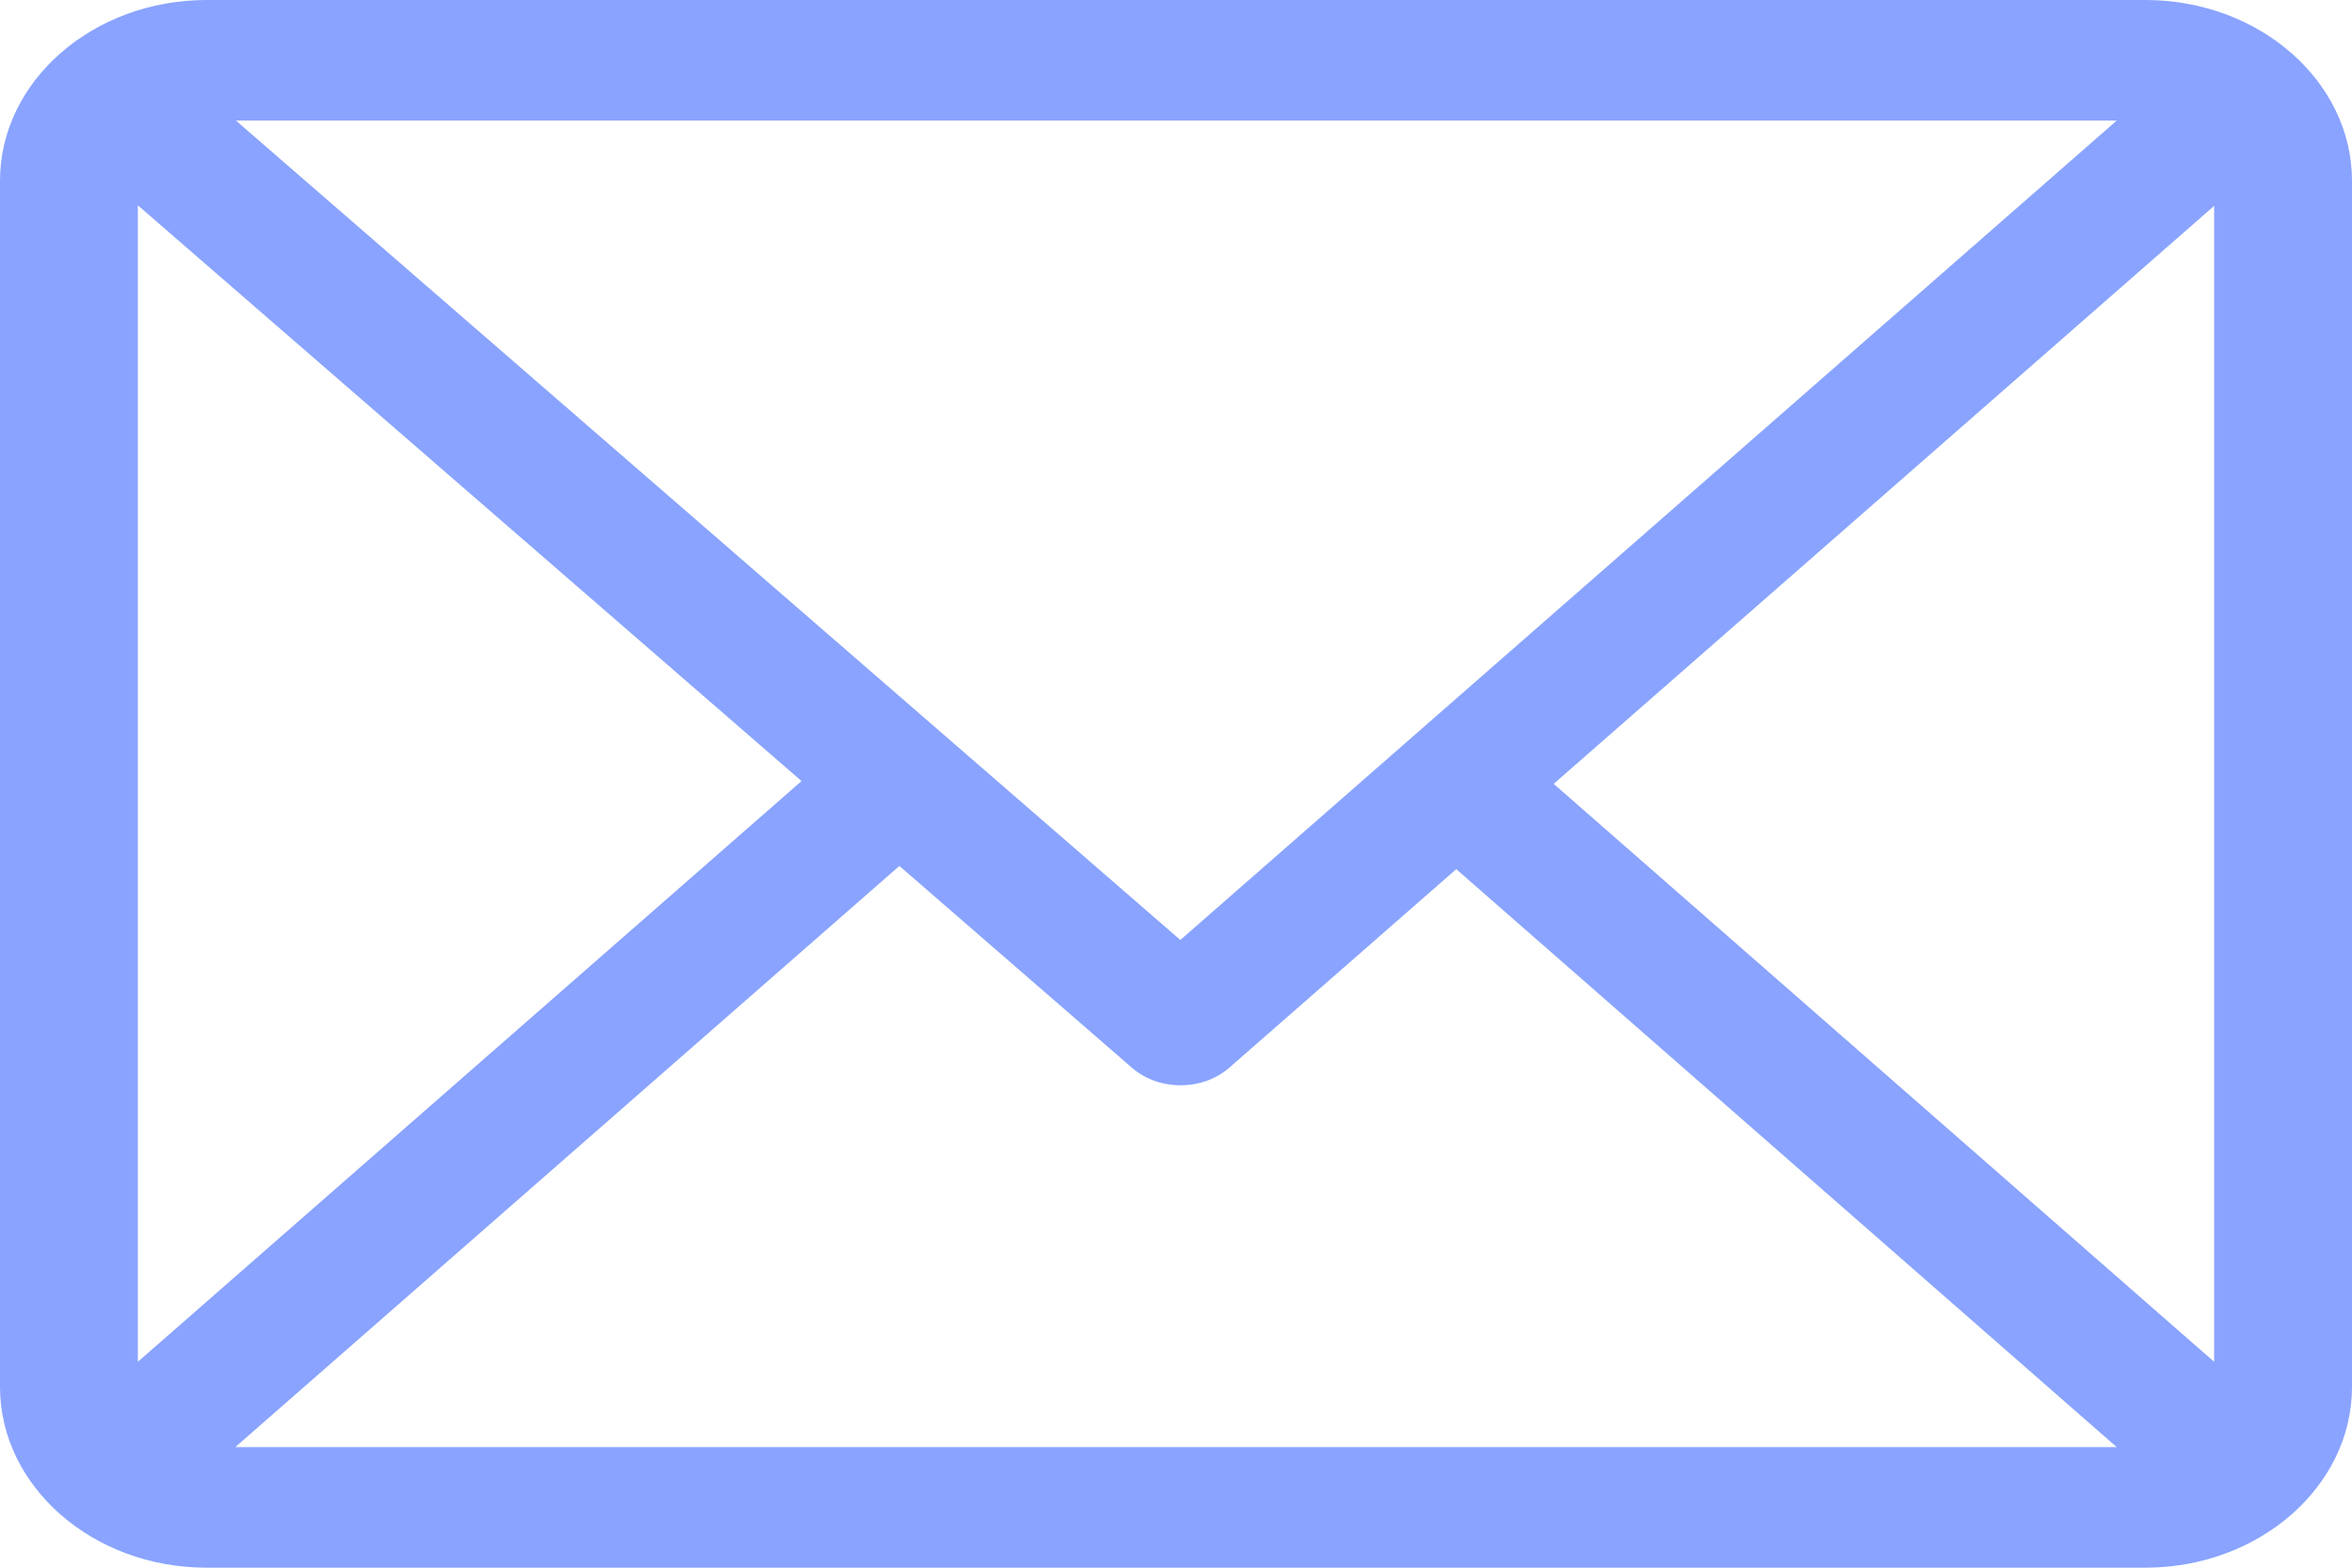 <svg width="33" height="22" viewBox="0 0 33 22" fill="none" xmlns="http://www.w3.org/2000/svg">
<path d="M30.1 0H2.9C1.303 0 0 1.139 0 2.538V19.462C0 20.856 1.297 22 2.9 22H30.1C31.693 22 33 20.864 33 19.462V2.538C33 1.144 31.703 0 30.1 0ZM29.699 1.692L16.561 13.191L3.31 1.692H29.699ZM1.934 19.111V2.881L11.246 10.961L1.934 19.111ZM3.301 20.308L12.619 12.152L15.884 14.986C16.262 15.313 16.872 15.312 17.248 14.983L20.432 12.197L29.699 20.308H3.301ZM31.066 19.111L21.799 11L31.066 2.889V19.111Z" fill="#89A3FF"/>
</svg>

